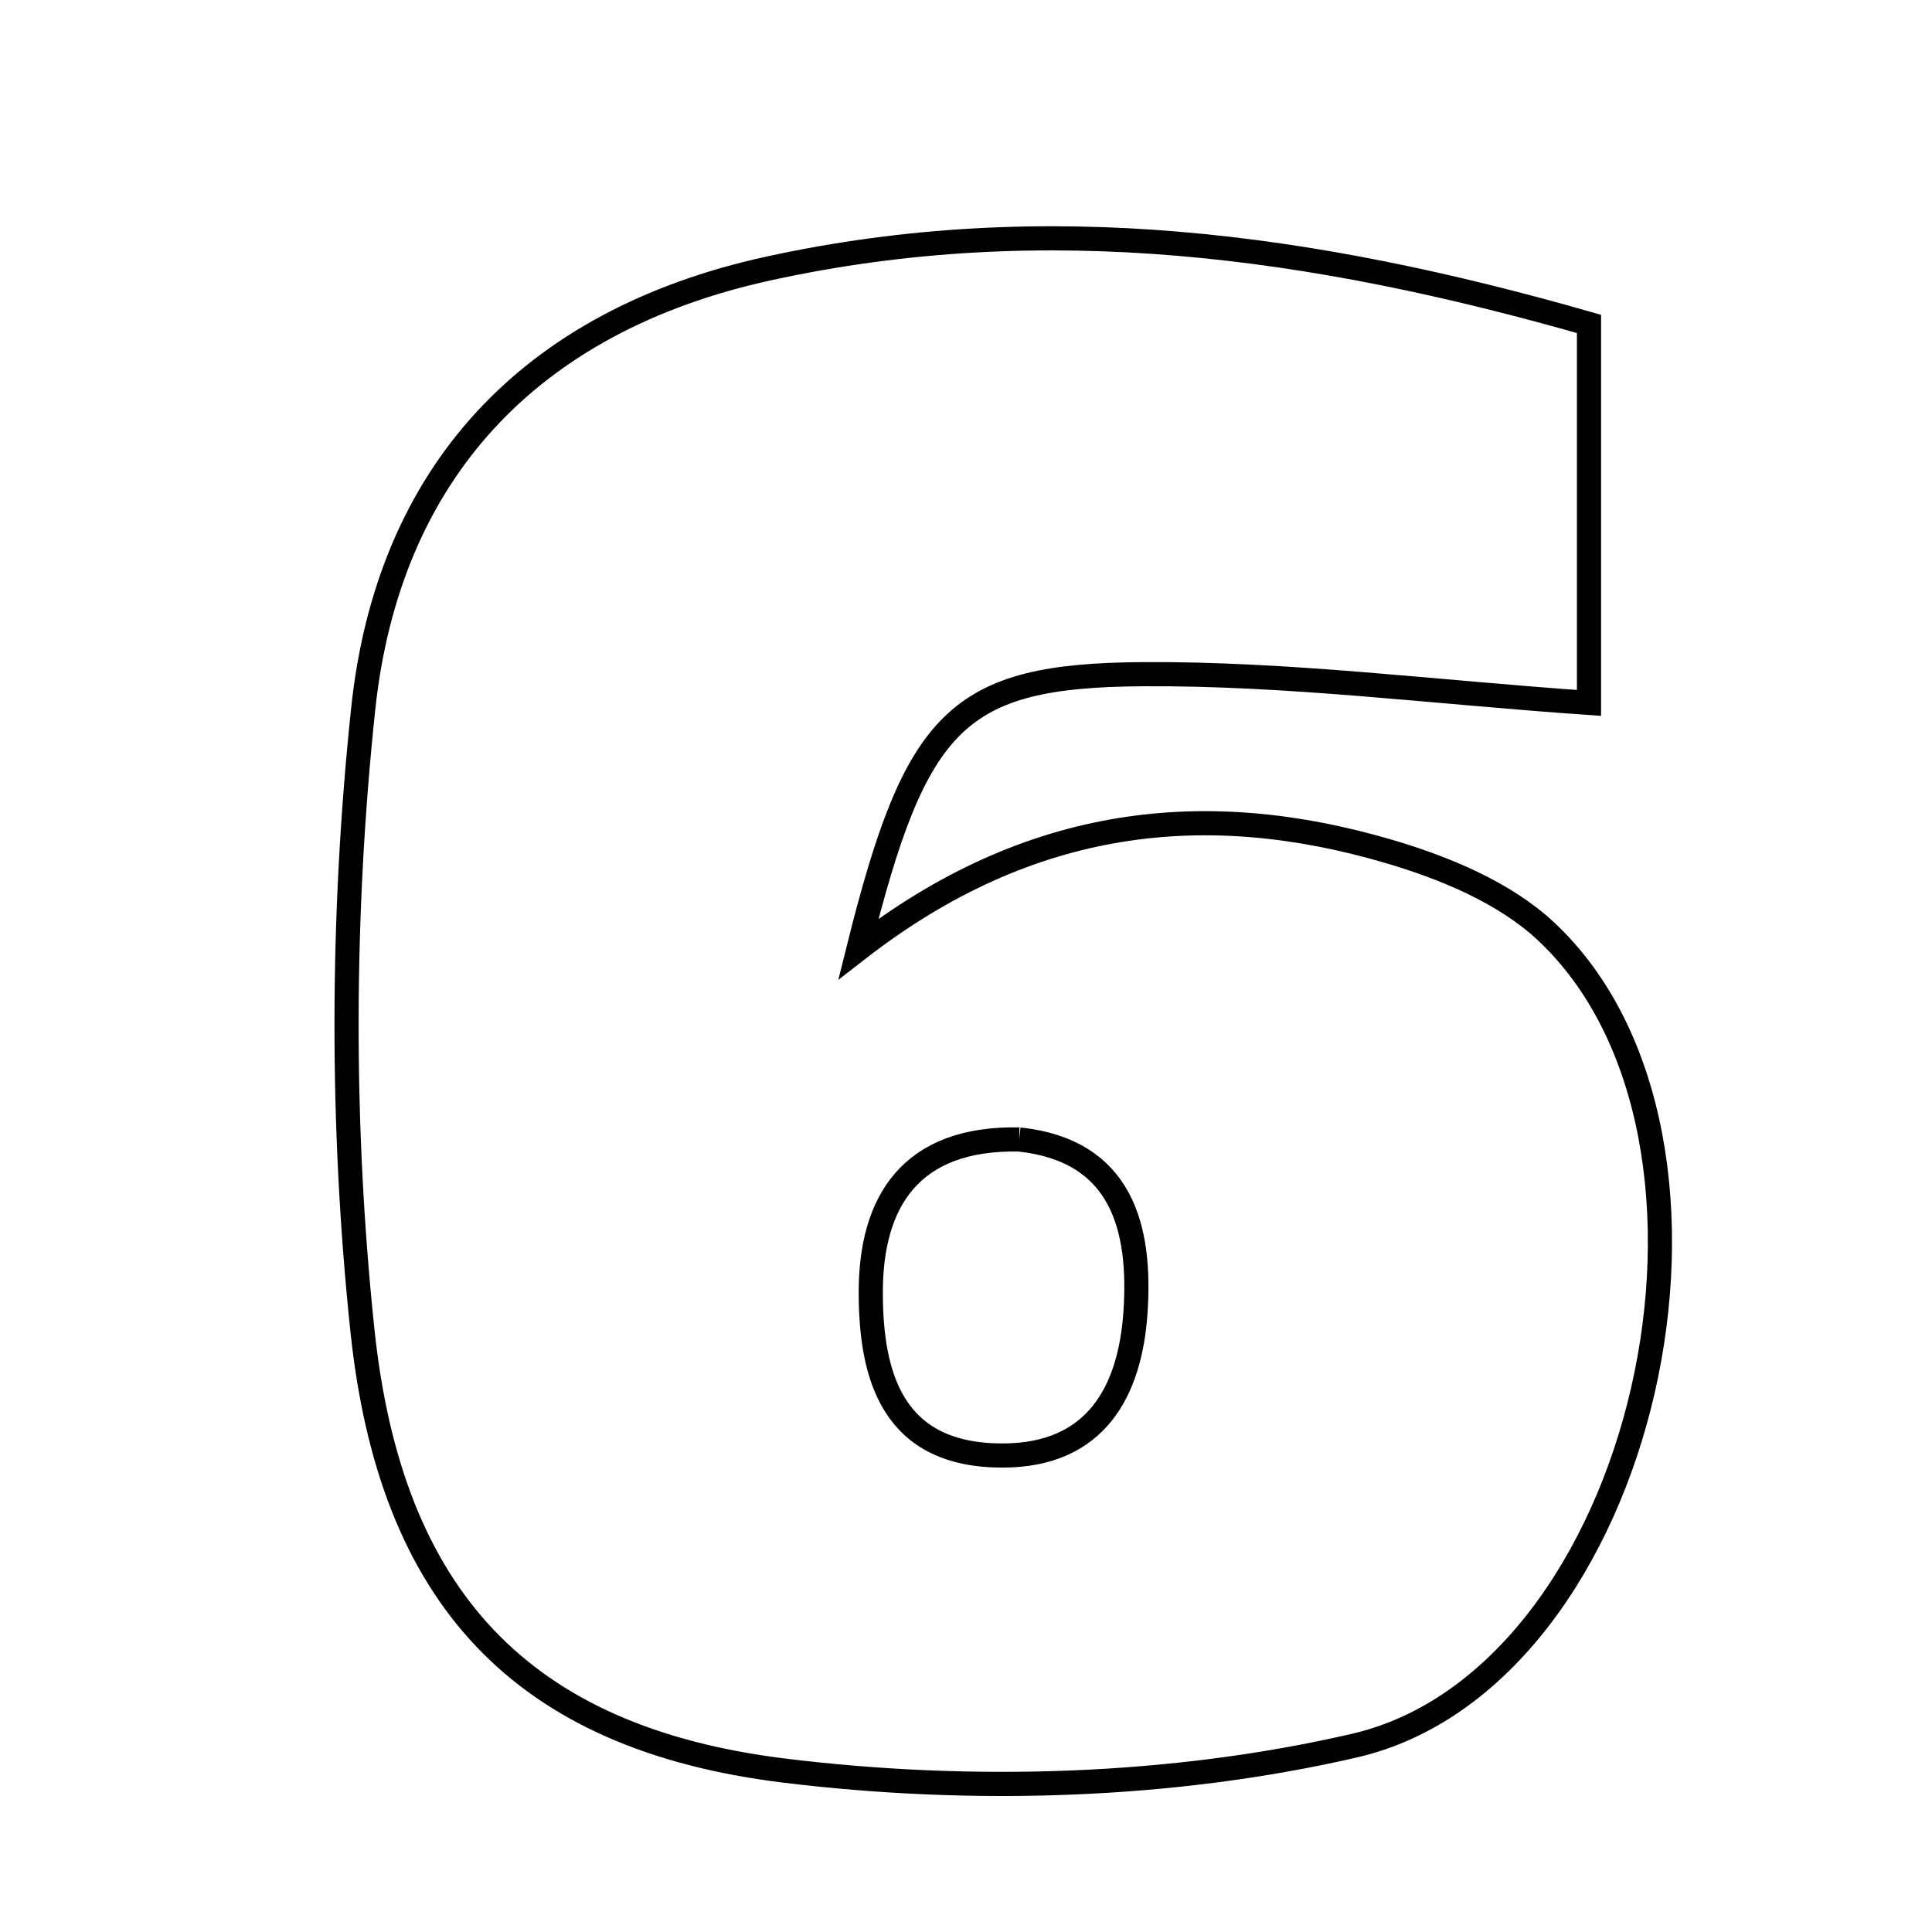<svg xmlns="http://www.w3.org/2000/svg" viewBox="0.0 0.0 24.0 24.0" height="200px" width="200px"><path fill="none" stroke="black" stroke-width=".3" stroke-opacity="1.0"  filling="0" d="M9.548 3.335 C12.975 2.585 16.295 3.037 19.739 4.024 C19.739 5.782 19.739 7.233 19.739 8.732 C17.805 8.598 16 8.363 14.195 8.375 C11.887 8.391 11.377 8.93 10.664 11.788 C12.799 10.132 14.99 9.909 17.261 10.579 C17.949 10.782 18.688 11.088 19.2 11.565 C21.948 14.127 20.468 20.844 16.824 21.685 C14.551 22.21 12.064 22.28 9.742 21.995 C6.47 21.593 4.85 19.836 4.502 16.525 C4.234 13.979 4.242 11.36 4.511 8.814 C4.818 5.893 6.565 3.987 9.548 3.335"></path>
<path fill="none" stroke="black" stroke-width=".3" stroke-opacity="1.0"  filling="0" d="M12.661 14.155 C13.934 14.291 14.178 15.247 14.105 16.309 C14.037 17.28 13.618 18.08 12.455 18.081 C11.092 18.083 10.817 17.105 10.817 16.053 C10.817 14.932 11.308 14.128 12.661 14.155"></path></svg>